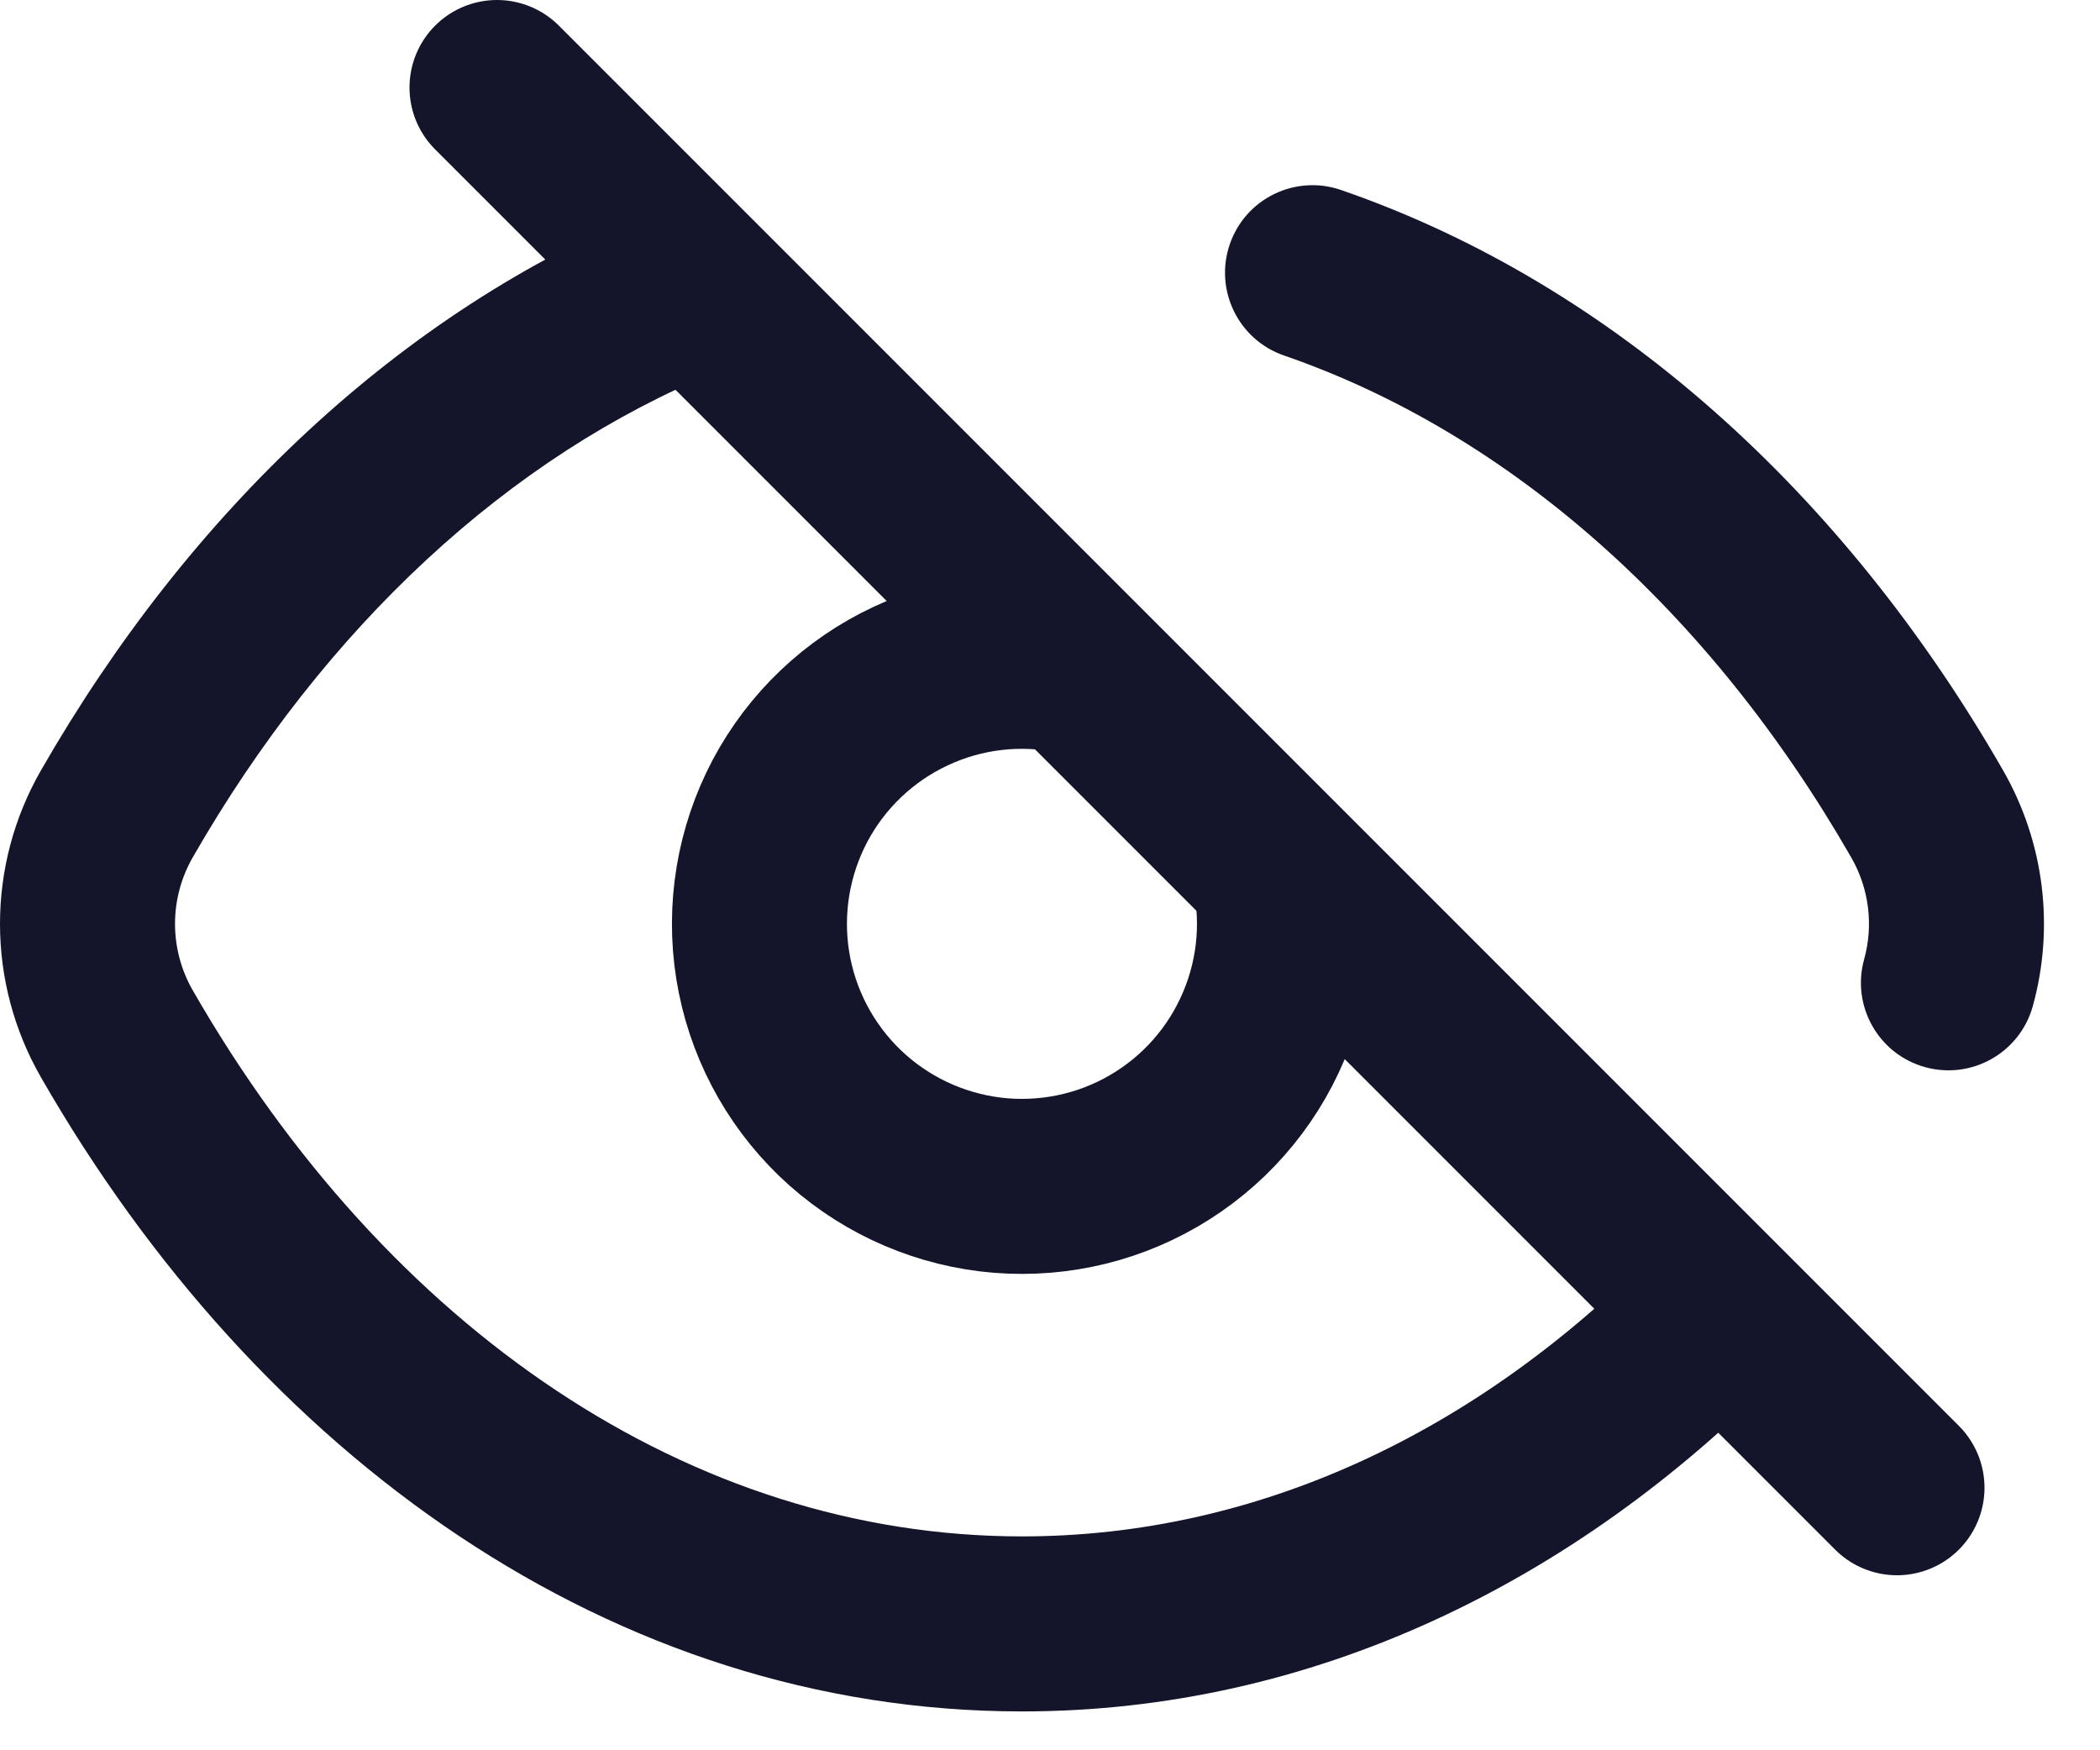 <svg width="24" height="20" viewBox="0 0 24 20" fill="none" xmlns="http://www.w3.org/2000/svg">
<path d="M5.68 1L21.68 17" stroke="#14142B" stroke-width="2" stroke-linecap="round"/>
<path fill-rule="evenodd" clip-rule="evenodd" d="M14.055 2.79C14.235 2.268 14.804 1.991 15.326 2.171C18.448 3.248 21.084 5.653 22.892 8.802C23.367 9.63 23.48 10.601 23.232 11.497C23.084 12.03 22.533 12.341 22.001 12.194C21.468 12.046 21.157 11.495 21.304 10.963C21.412 10.576 21.363 10.156 21.157 9.798C19.539 6.98 17.251 4.951 14.674 4.062C14.152 3.882 13.875 3.312 14.055 2.79ZM8.75 2.941C8.958 3.453 8.712 4.036 8.2 4.244C5.822 5.21 3.717 7.159 2.202 9.798C1.933 10.268 1.933 10.845 2.202 11.315C4.425 15.185 7.893 17.556 11.68 17.556C14.367 17.556 16.88 16.369 18.915 14.299C19.302 13.905 19.935 13.9 20.329 14.287C20.723 14.674 20.728 15.307 20.341 15.701C17.996 18.087 14.99 19.556 11.68 19.556C6.994 19.556 2.945 16.625 0.468 12.31C-0.156 11.224 -0.156 9.889 0.468 8.803C2.162 5.851 4.582 3.555 7.447 2.391C7.959 2.183 8.542 2.429 8.75 2.941Z" fill="#14142B"/>
<path d="M14.589 9.825C14.748 10.457 14.697 11.123 14.443 11.723C14.19 12.324 13.748 12.825 13.184 13.152C12.621 13.479 11.966 13.613 11.319 13.535C10.673 13.456 10.069 13.17 9.599 12.718C9.13 12.266 8.82 11.674 8.717 11.031C8.614 10.387 8.724 9.728 9.028 9.152C9.333 8.577 9.817 8.116 10.407 7.84C10.997 7.563 11.661 7.487 12.299 7.621" stroke="#14142B" stroke-width="2"/>
</svg>
